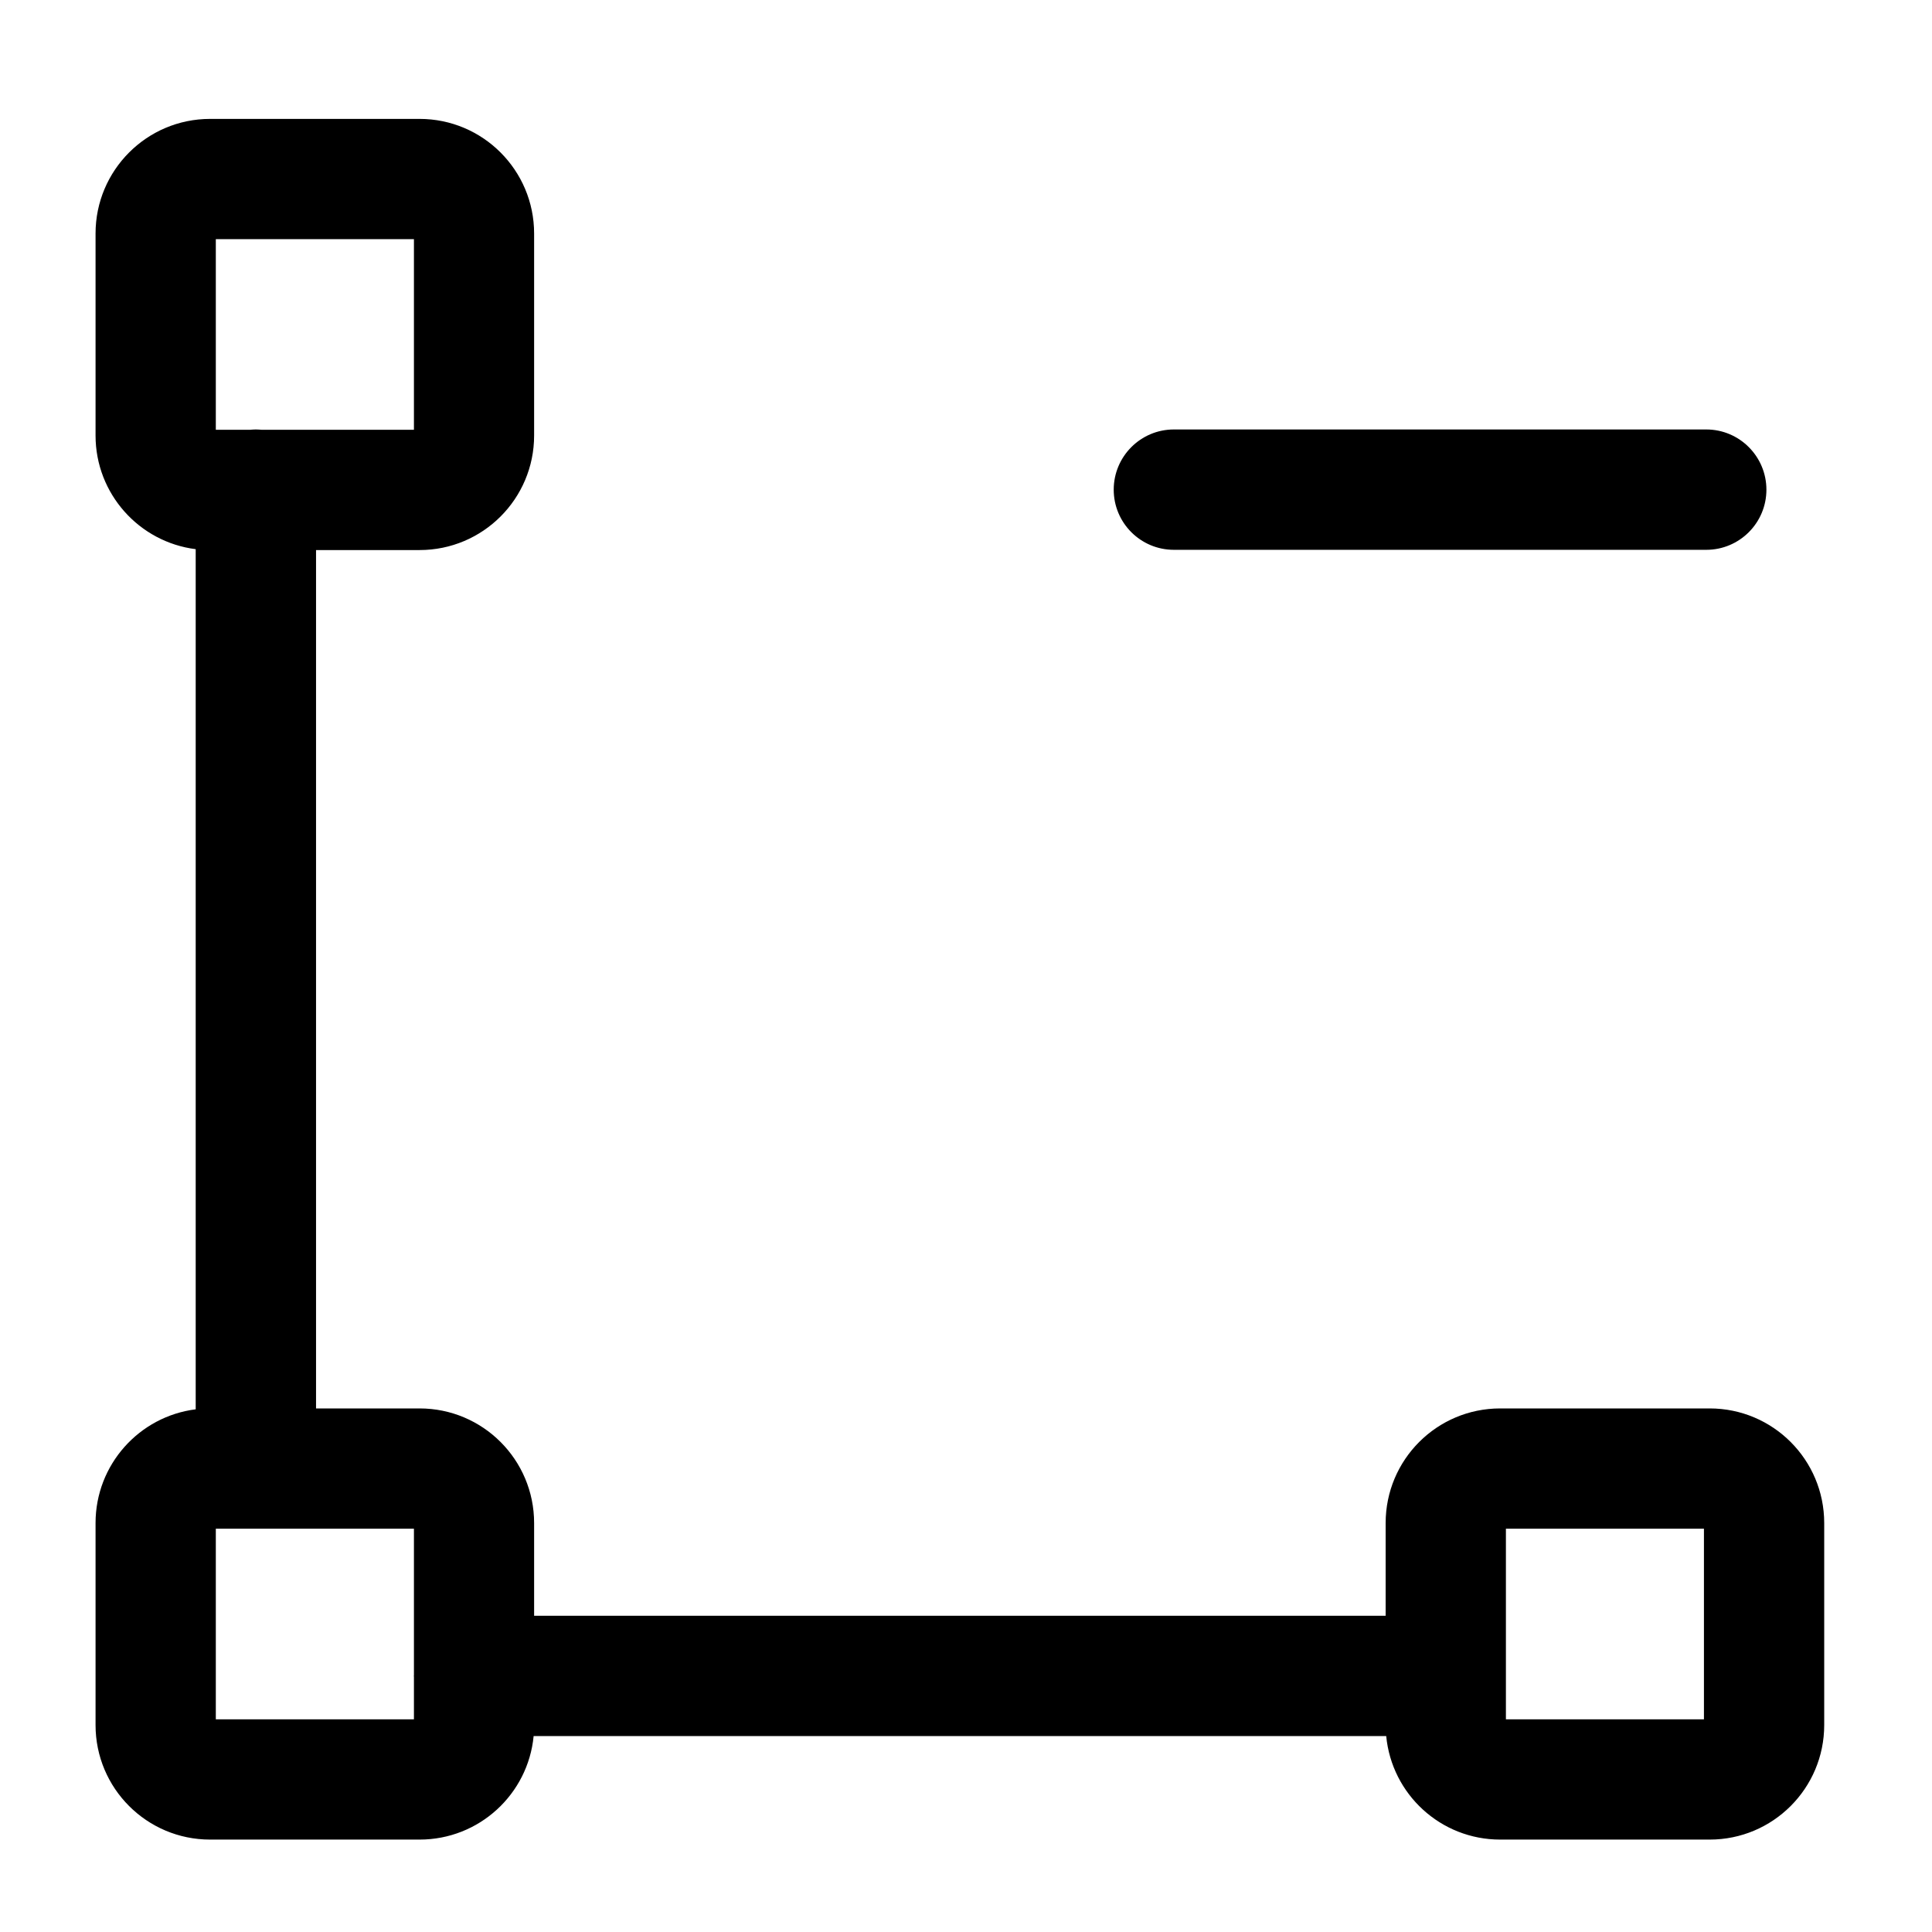 <svg width="24" height="24" viewBox="0 0 24 24" fill="none" xmlns="http://www.w3.org/2000/svg">
<path fill-rule="evenodd" clip-rule="evenodd" d="M2.431 6.822V17.507C1.73 17.595 1.187 18.194 1.187 18.92V21.429C1.187 22.215 1.824 22.852 2.61 22.852H5.212C5.952 22.852 6.56 22.288 6.629 21.566H17.22C17.289 22.288 17.896 22.852 18.636 22.852H21.238C22.024 22.852 22.661 22.215 22.661 21.429V18.92C22.661 18.133 22.024 17.496 21.238 17.496H18.636C17.85 17.496 17.213 18.133 17.213 18.92V20.072H6.635V18.92C6.635 18.133 5.998 17.496 5.212 17.496H3.926V6.833H5.212C5.998 6.833 6.635 6.196 6.635 5.41V2.901C6.635 2.115 5.998 1.477 5.212 1.477H2.61C1.824 1.477 1.187 2.115 1.187 2.901V5.41C1.187 6.135 1.73 6.734 2.431 6.822ZM18.707 18.99V21.358H21.167V18.99H18.707ZM5.142 20.806V18.99H2.681V21.358H5.142V20.832C5.142 20.827 5.141 20.823 5.141 20.819C5.141 20.815 5.142 20.81 5.142 20.806ZM14.582 6.83H21.196C21.609 6.83 21.943 6.495 21.943 6.083C21.943 5.671 21.609 5.335 21.196 5.335H14.582C14.169 5.335 13.835 5.671 13.835 6.083C13.835 6.495 14.169 6.83 14.582 6.83ZM3.252 5.339H5.142V2.971H2.681V5.339H3.105C3.129 5.337 3.154 5.335 3.178 5.335C3.203 5.335 3.228 5.337 3.252 5.339Z" fill="black"/>
</svg>
